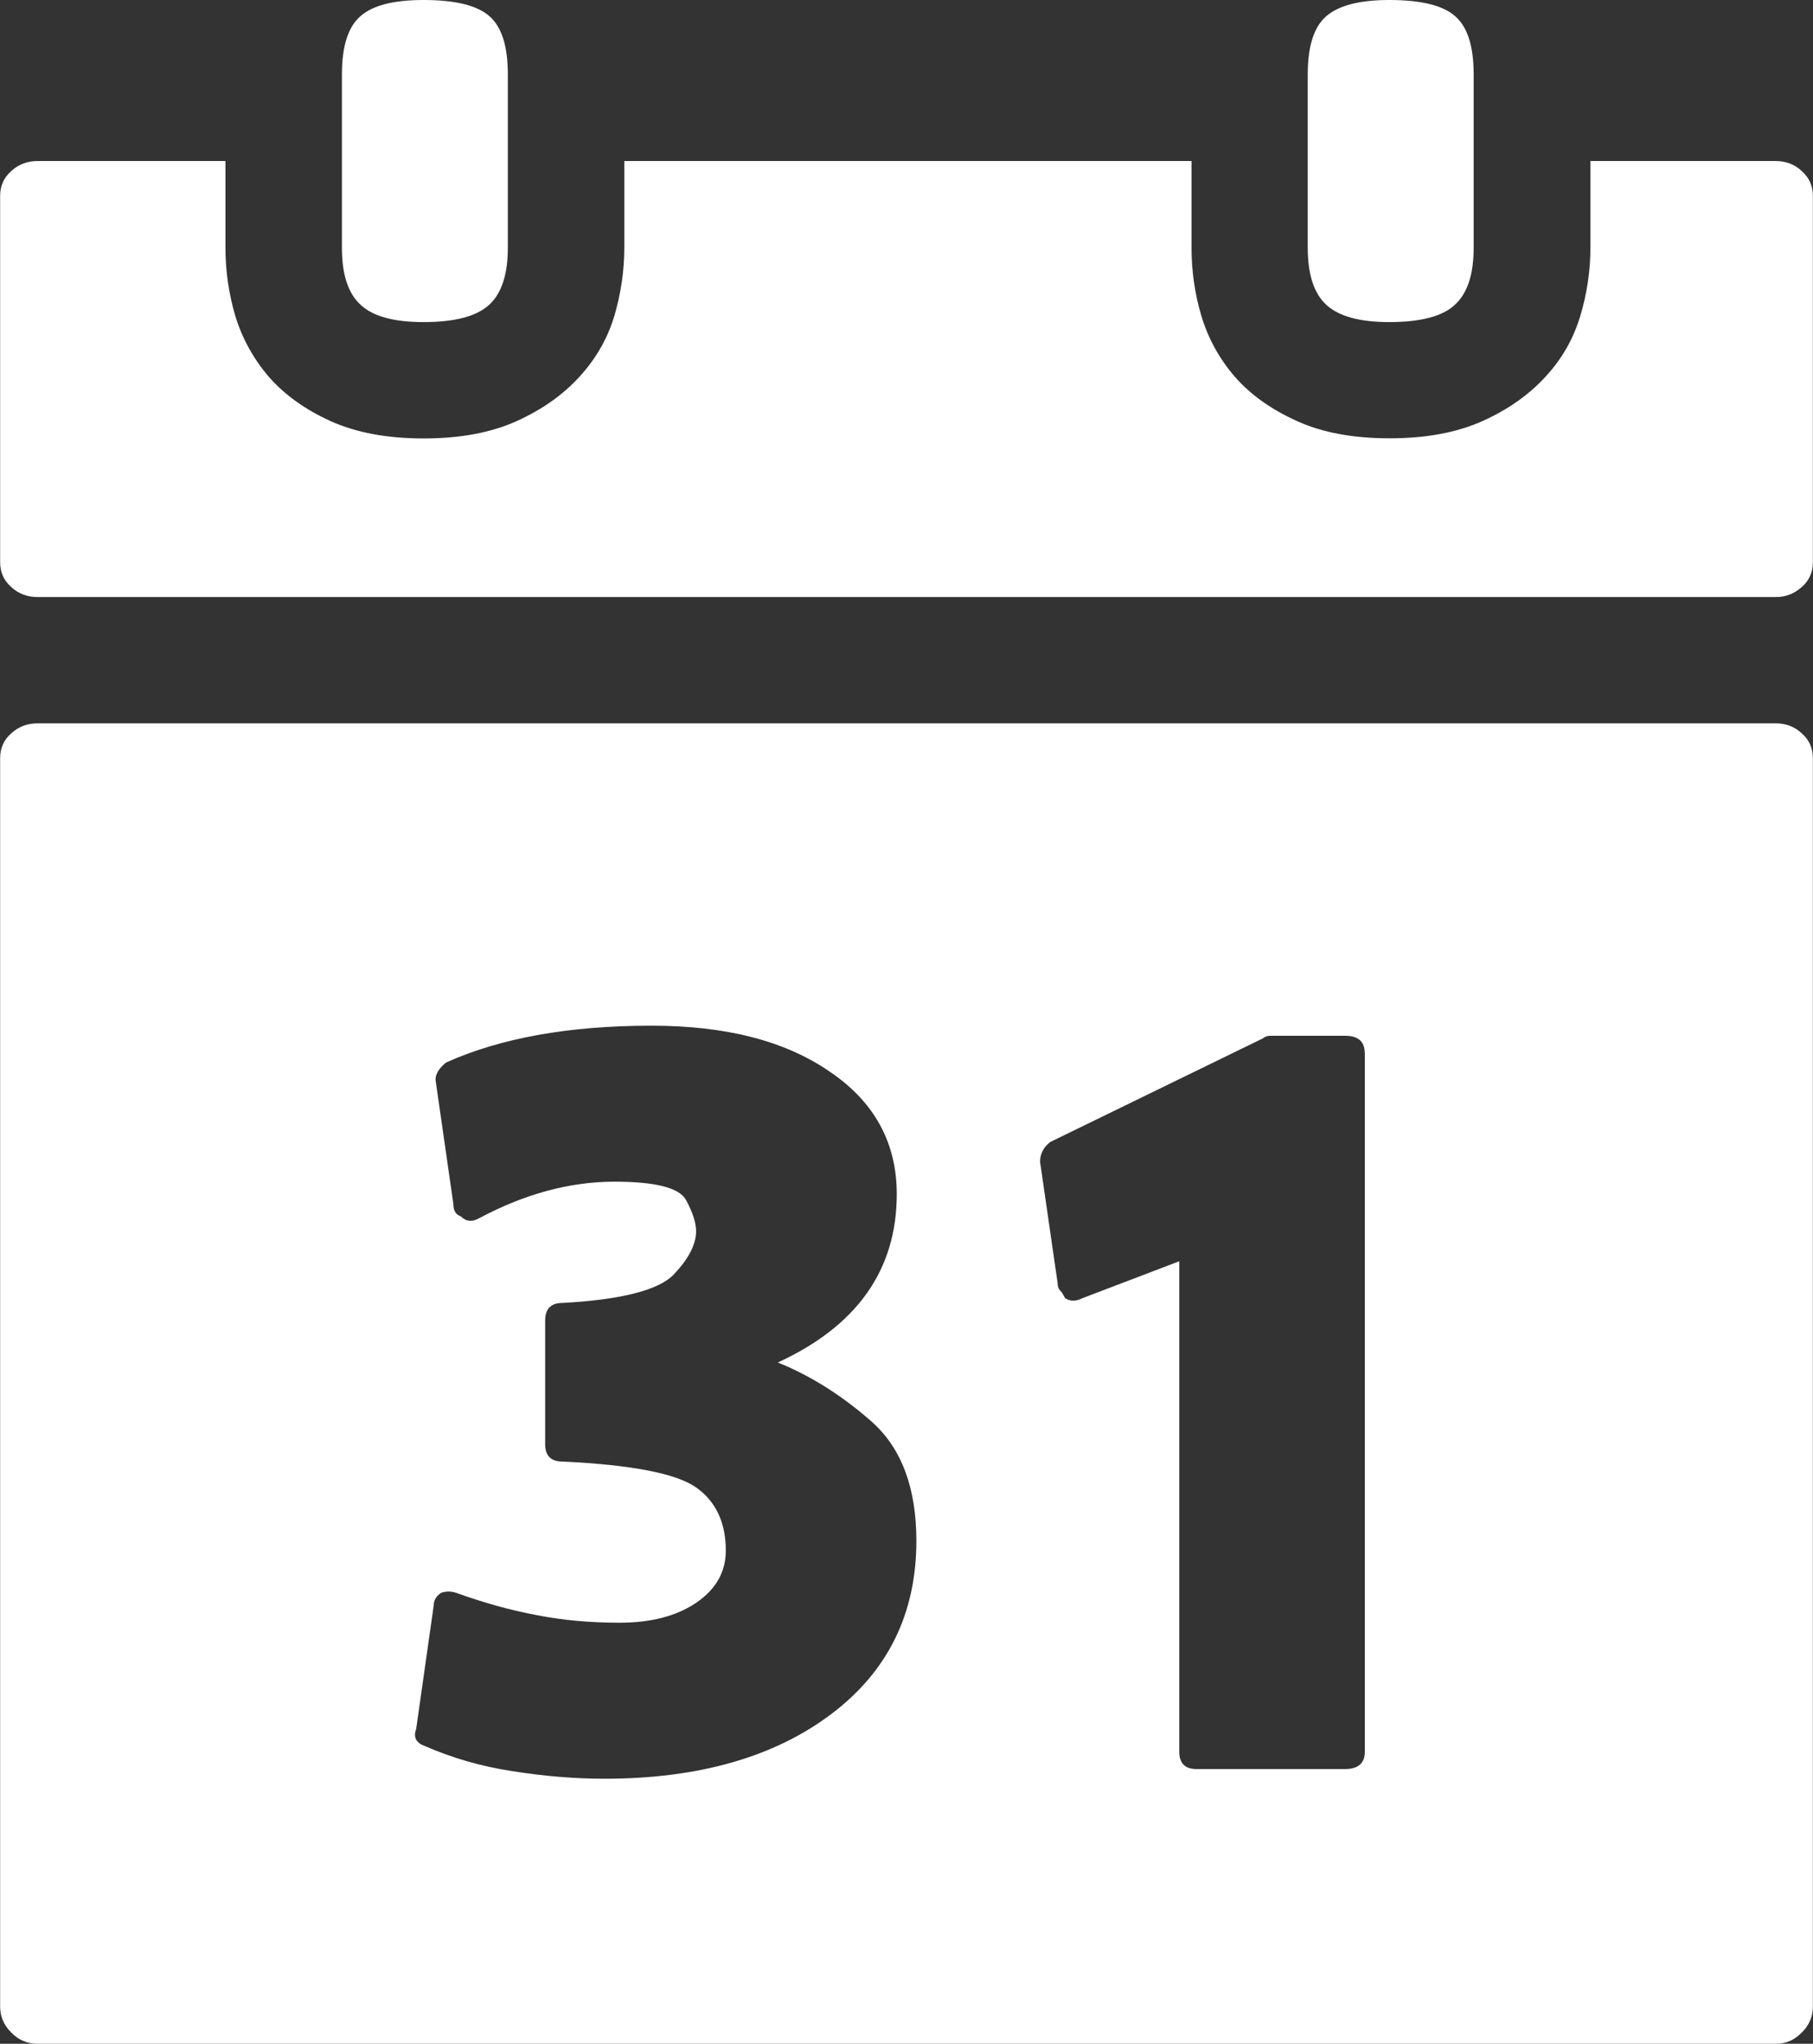 <?xml version="1.0" encoding="utf-8"?>
<!-- Generator: Adobe Illustrator 16.0.0, SVG Export Plug-In . SVG Version: 6.00 Build 0)  -->
<!DOCTYPE svg PUBLIC "-//W3C//DTD SVG 1.1//EN" "http://www.w3.org/Graphics/SVG/1.1/DTD/svg11.dtd">
<svg version="1.1" id="Capa_1" xmlns="http://www.w3.org/2000/svg" xmlns:xlink="http://www.w3.org/1999/xlink" x="0px" y="0px"
	 width="13.309px" height="15px" viewBox="0 0 13.309 15" enable-background="new 0 0 13.309 15" xml:space="preserve">
<rect x="0" y="0" width="13.309" height="15" fill="#333333" stroke="none"/>
<g>
	<g>
		<path fill="#FFFFFF" d="M10.199,2.364c-0.217,0-0.371-0.042-0.463-0.127C9.645,2.153,9.6,2.013,9.6,1.819V1.182V0.546
			c0-0.207,0.045-0.349,0.137-0.428S9.983,0,10.199,0c0.23,0,0.393,0.039,0.482,0.118c0.092,0.079,0.137,0.221,0.137,0.428v0.636
			v0.636c0,0.194-0.045,0.334-0.137,0.418C10.592,2.321,10.43,2.364,10.199,2.364z M3.11,2.364c-0.219,0-0.373-0.042-0.463-0.127
			C2.554,2.152,2.51,2.012,2.51,1.818V1.182V0.546c0-0.207,0.045-0.349,0.137-0.428C2.737,0.039,2.89,0,3.11,0
			C3.34,0,3.501,0.039,3.592,0.118s0.136,0.221,0.136,0.428v0.636v0.636c0,0.194-0.045,0.334-0.136,0.418
			C3.501,2.321,3.34,2.364,3.11,2.364z M13.037,1.182c0.072,0,0.137,0.024,0.189,0.073c0.055,0.049,0.082,0.109,0.082,0.182v2.69
			c0,0.073-0.027,0.134-0.082,0.182c-0.055,0.048-0.115,0.073-0.189,0.073H0.274c-0.073,0-0.138-0.024-0.191-0.073
			C0.028,4.261,0.001,4.2,0.001,4.127v-2.69c0-0.073,0.027-0.133,0.082-0.182c0.054-0.049,0.118-0.073,0.191-0.073h1.381v0.636
			c0,0.17,0.024,0.336,0.072,0.5c0.05,0.164,0.131,0.312,0.245,0.446C2.088,2.897,2.24,3.006,2.427,3.091
			C2.616,3.176,2.844,3.218,3.11,3.218s0.494-0.042,0.682-0.127C3.98,3.006,4.134,2.897,4.255,2.764
			C4.377,2.63,4.461,2.482,4.51,2.318c0.048-0.164,0.073-0.331,0.073-0.5V1.182h4.164v0.636c0,0.17,0.023,0.336,0.072,0.5
			S8.949,2.63,9.063,2.763C9.178,2.896,9.332,3.005,9.52,3.09c0.186,0.085,0.414,0.127,0.68,0.127c0.268,0,0.494-0.042,0.684-0.127
			c0.188-0.085,0.342-0.194,0.463-0.327c0.123-0.133,0.205-0.282,0.254-0.445c0.049-0.164,0.074-0.331,0.074-0.5V1.182H13.037
			L13.037,1.182z M10.018,7.727c0-0.084-0.049-0.125-0.145-0.125H9.326c-0.021,0-0.041,0.006-0.053,0.018L7.709,8.382
			C7.662,8.419,7.635,8.467,7.635,8.527l0.129,0.891c0,0.023,0.006,0.043,0.02,0.055c0.012,0.012,0.021,0.03,0.035,0.055
			c0.037,0.024,0.08,0.024,0.127,0l0.711-0.271v3.6c0,0.084,0.041,0.127,0.127,0.127h1.09c0.096,0,0.145-0.043,0.145-0.127V7.727
			L10.018,7.727z M4.437,13.055c0.689,0,1.244-0.158,1.663-0.473c0.418-0.314,0.627-0.74,0.627-1.273
			c0-0.387-0.108-0.678-0.326-0.873C6.182,10.243,5.953,10.098,5.71,10c0.582-0.268,0.873-0.68,0.873-1.236
			c0-0.375-0.163-0.676-0.491-0.898c-0.328-0.227-0.764-0.338-1.31-0.338c-0.606,0-1.109,0.091-1.509,0.271
			C3.213,7.85,3.189,7.896,3.2,7.945l0.128,0.891c0,0.05,0.018,0.079,0.054,0.091C3.419,8.964,3.461,8.97,3.51,8.945
			c0.339-0.182,0.672-0.272,1-0.272c0.304,0,0.479,0.045,0.527,0.136C5.086,8.9,5.11,8.977,5.11,9.036
			c0,0.097-0.055,0.203-0.163,0.317C4.838,9.468,4.565,9.539,4.129,9.563c-0.085,0-0.127,0.043-0.127,0.129V10.6
			c0,0.084,0.042,0.127,0.127,0.127c0.509,0.024,0.836,0.088,0.981,0.19s0.218,0.258,0.218,0.464c0,0.157-0.073,0.284-0.218,0.383
			c-0.146,0.098-0.333,0.146-0.563,0.146c-0.218,0-0.421-0.019-0.608-0.056c-0.188-0.035-0.386-0.09-0.592-0.164
			c-0.036-0.012-0.072-0.012-0.108,0c-0.037,0.024-0.055,0.056-0.055,0.092l-0.129,0.908c-0.023,0.063,0,0.104,0.073,0.129
			c0.194,0.084,0.406,0.146,0.637,0.181C3.995,13.036,4.218,13.055,4.437,13.055z M13.037,5.309c0.072,0,0.137,0.024,0.189,0.073
			c0.055,0.048,0.082,0.109,0.082,0.182v9.163c0,0.073-0.027,0.139-0.082,0.191C13.172,14.973,13.112,15,13.037,15H0.274
			c-0.073,0-0.138-0.027-0.191-0.082c-0.055-0.054-0.082-0.118-0.082-0.191V5.564c0-0.073,0.027-0.134,0.082-0.182
			c0.054-0.049,0.118-0.073,0.191-0.073H13.037L13.037,5.309z"/>
	</g>
</g>
</svg>
